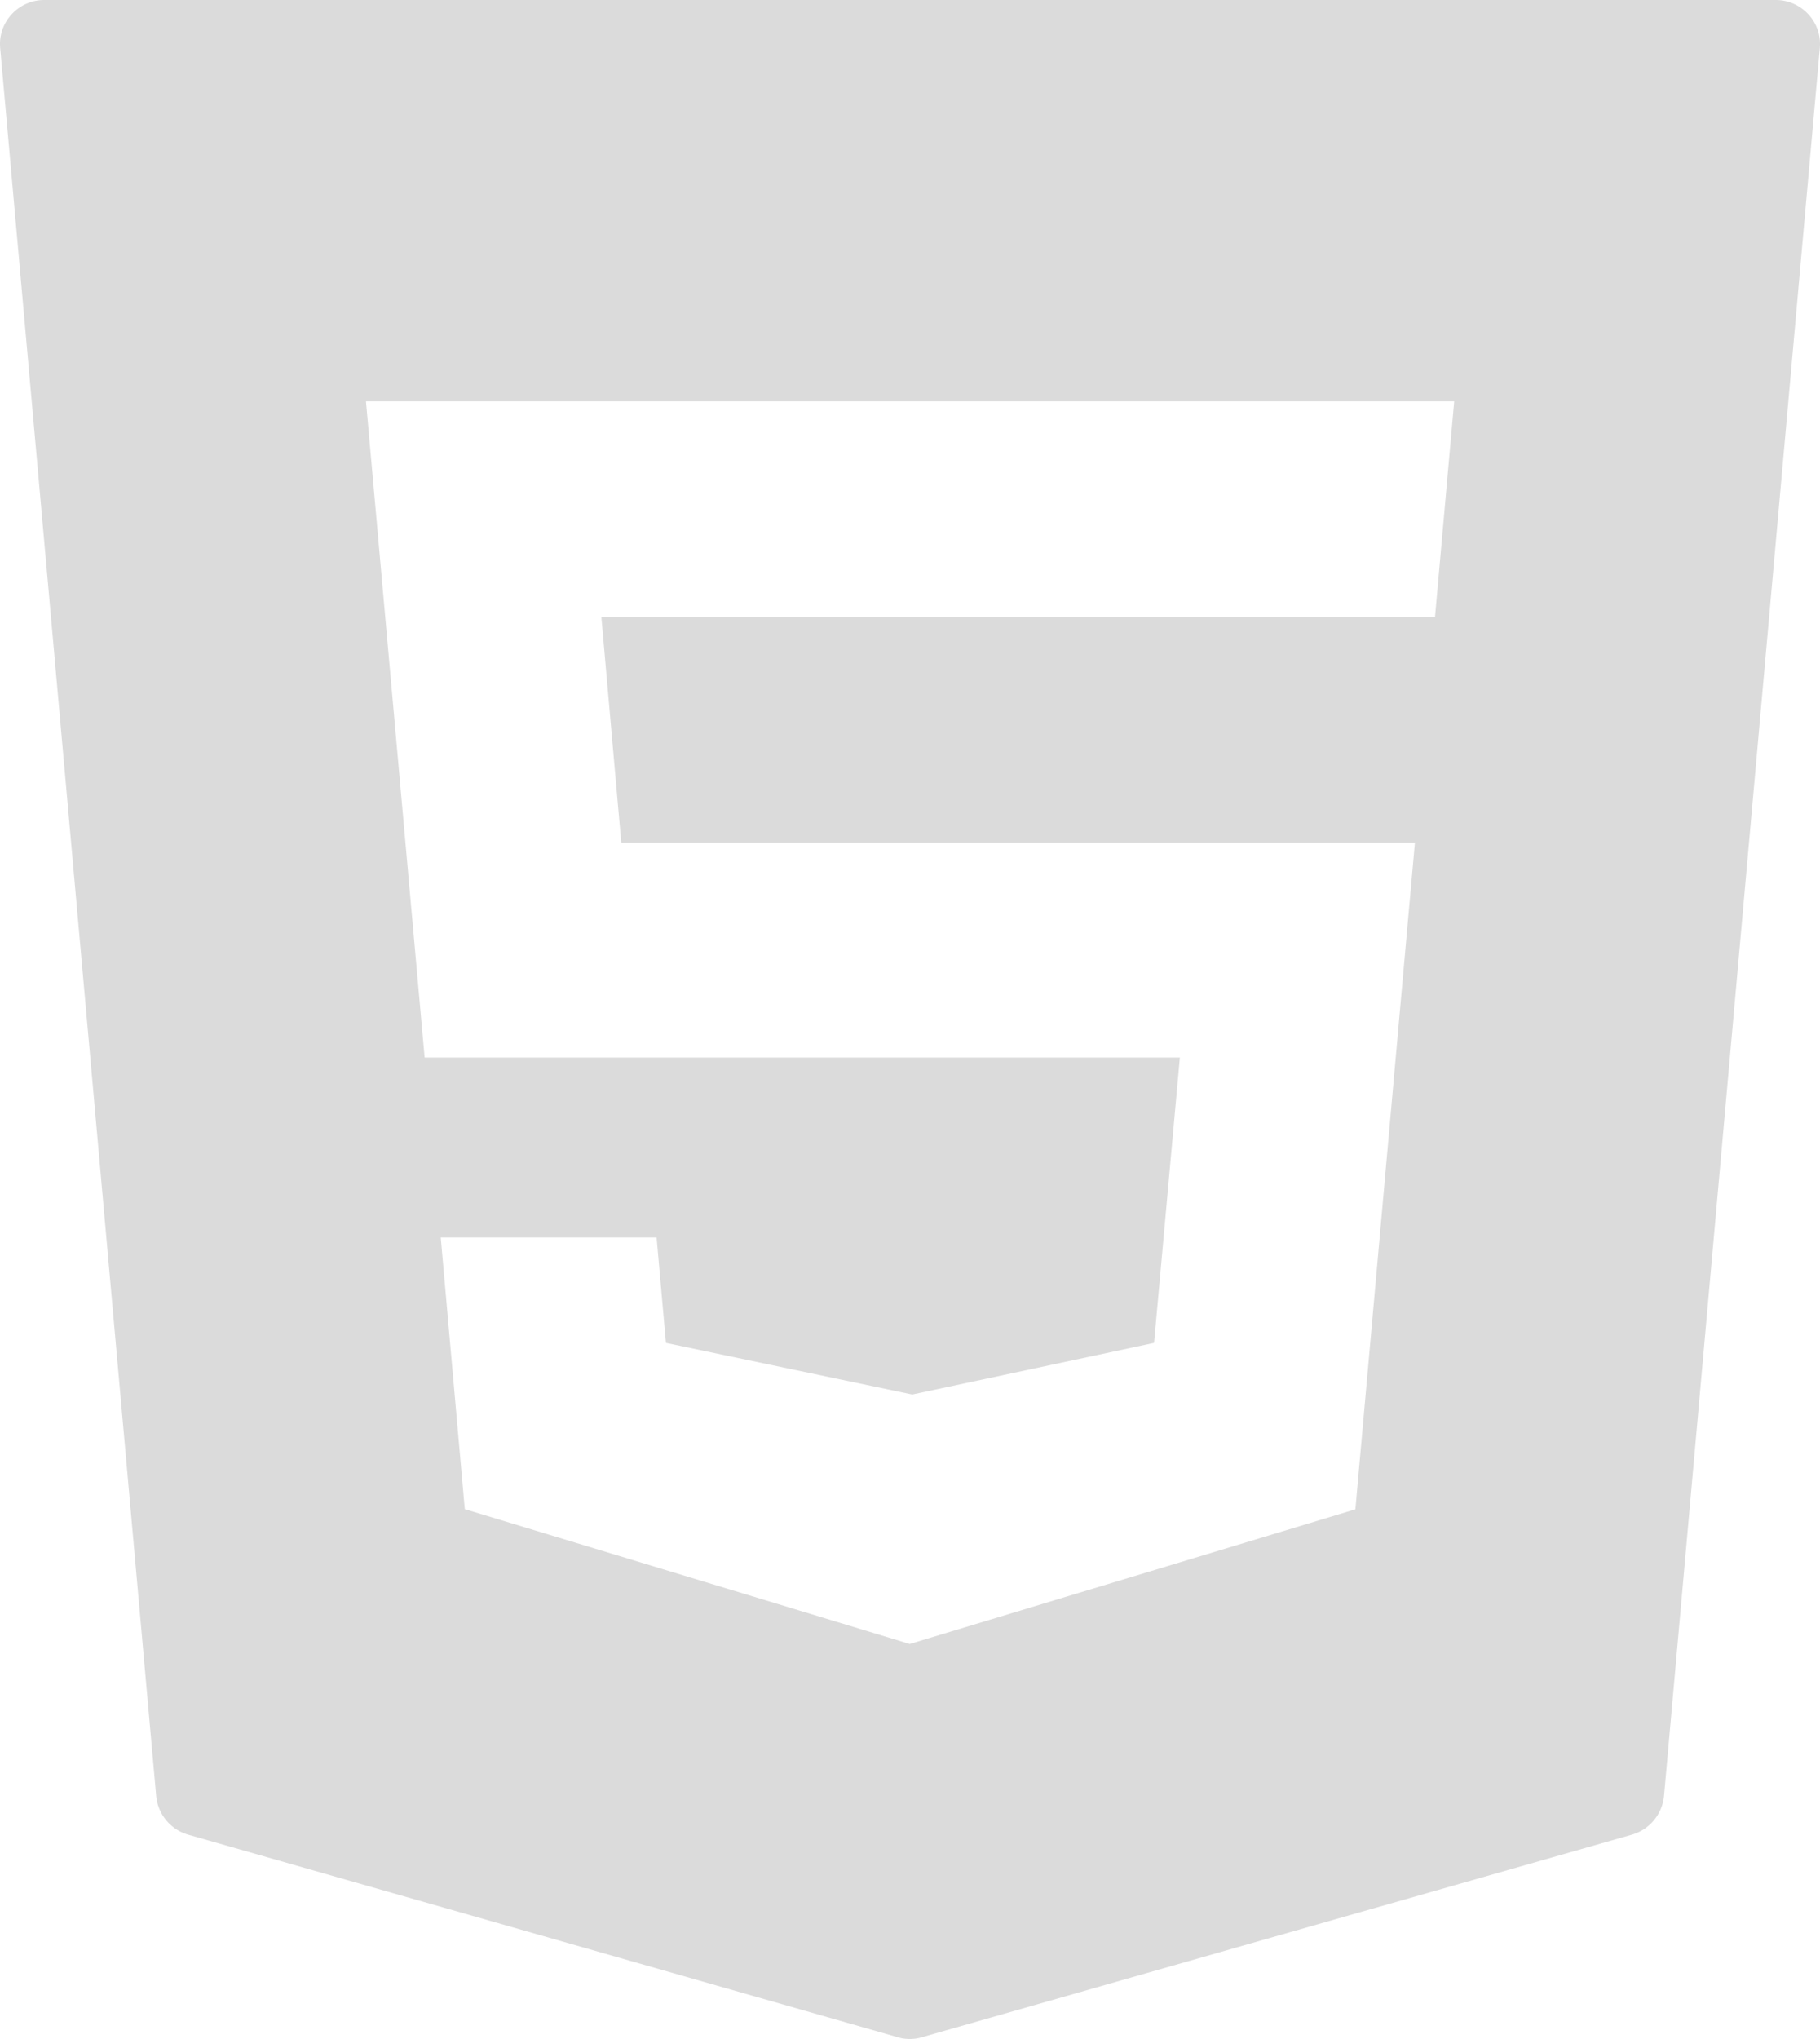 <svg xmlns="http://www.w3.org/2000/svg" width="203.035" height="227.397" viewBox="0 0 203.035 227.397">
  <path id="icons8-html-5" d="M206.2,3.6a4.925,4.925,0,0,0-3.65-1.6H9.411a4.925,4.925,0,0,0-3.65,1.6A4.87,4.87,0,0,0,4.487,7.388l17.4,194.9a4.958,4.958,0,0,0,3.572,4.325L104.611,229.2a4.488,4.488,0,0,0,1.352.193,4.577,4.577,0,0,0,1.352-.193l79.211-22.593a4.985,4.985,0,0,0,3.572-4.325l17.379-194.9A4.87,4.87,0,0,0,206.2,3.6ZM164.55,70.8h-93l2.221,25.161H162.31l-6.643,74.364-49.724,15.023-.483-.154L56.316,170.308l-2.684-30.3h24.08l1.043,11.76,27.478,5.754,26.976-5.754,2.877-31.823H51.836L45.29,46.761h121.4Z" transform="translate(-4.464 -2)" opacity="0.144"/>
</svg>
